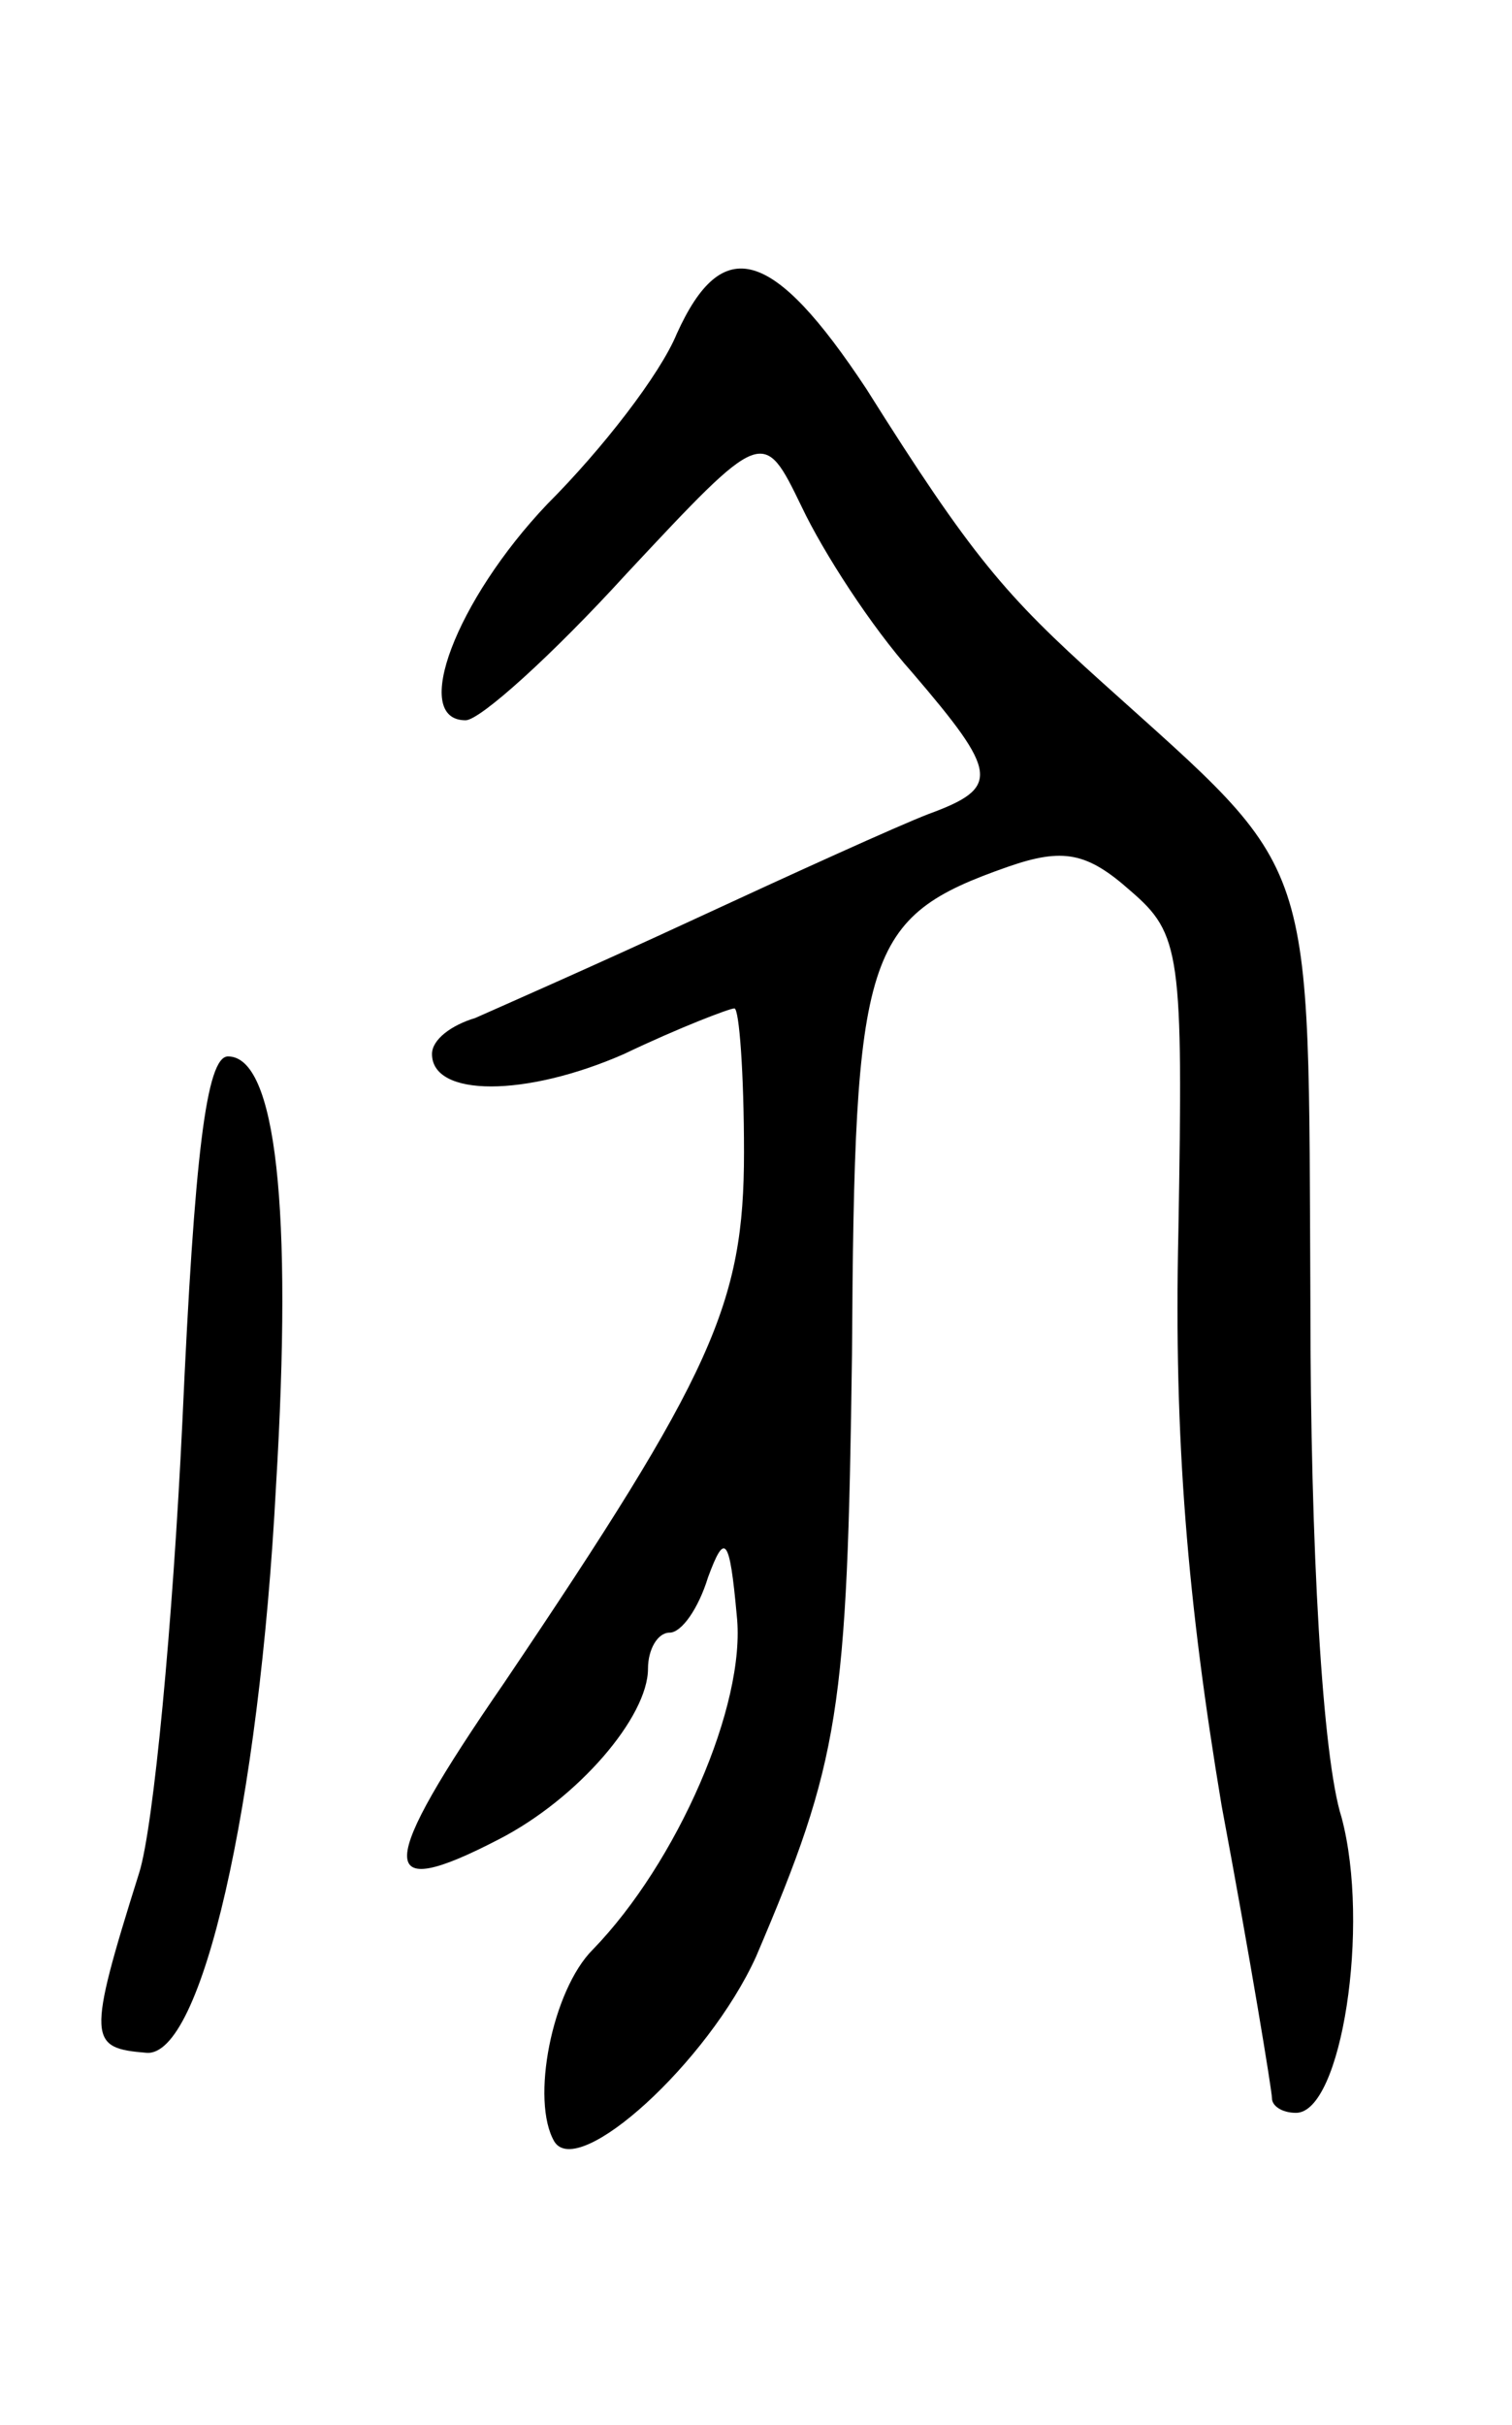 <svg version="1.0" xmlns="http://www.w3.org/2000/svg"
 width="63pt" height="101pt" viewBox="0 0 63 101"
 preserveAspectRatio="xMidYMid meet">
<g transform="translate(0,101) scale(0.1,-0.1)"
fill="#000000" stroke="none">
<path d="M282 871 c-7 -17 -31 -48 -54 -71 -38 -40 -57 -90 -34 -90 6 0 36 27
67 61 57 61 57 61 73 28 9 -19 29 -50 46 -69 36 -42 37 -48 7 -59 -13 -5 -57
-25 -98 -44 -41 -19 -82 -37 -91 -41 -10 -3 -18 -9 -18 -15 0 -18 39 -18 80 0
23 11 44 19 46 19 2 0 4 -27 4 -60 0 -63 -13 -92 -100 -221 -53 -77 -54 -92
-2 -65 33 17 62 51 62 71 0 8 4 15 9 15 5 0 12 10 16 23 7 19 9 17 12 -16 4
-37 -25 -103 -60 -139 -17 -17 -26 -63 -16 -80 10 -16 64 33 84 77 35 82 38
102 40 251 1 168 5 182 65 203 23 8 33 6 51 -10 21 -18 22 -26 20 -142 -2 -87
4 -155 18 -239 12 -64 21 -119 21 -122 0 -3 4 -6 10 -6 19 0 31 78 19 123 -8
25 -13 112 -13 214 -1 191 4 177 -87 259 -40 36 -54 52 -98 122 -39 59 -60 65
-79 23z"/>
<path d="M76 418 c-4 -84 -12 -169 -18 -188 -22 -70 -21 -73 3 -75 23 -2 47
103 54 236 7 116 0 179 -20 179 -9 0 -14 -41 -19 -152z"/>
</g>
</svg>
